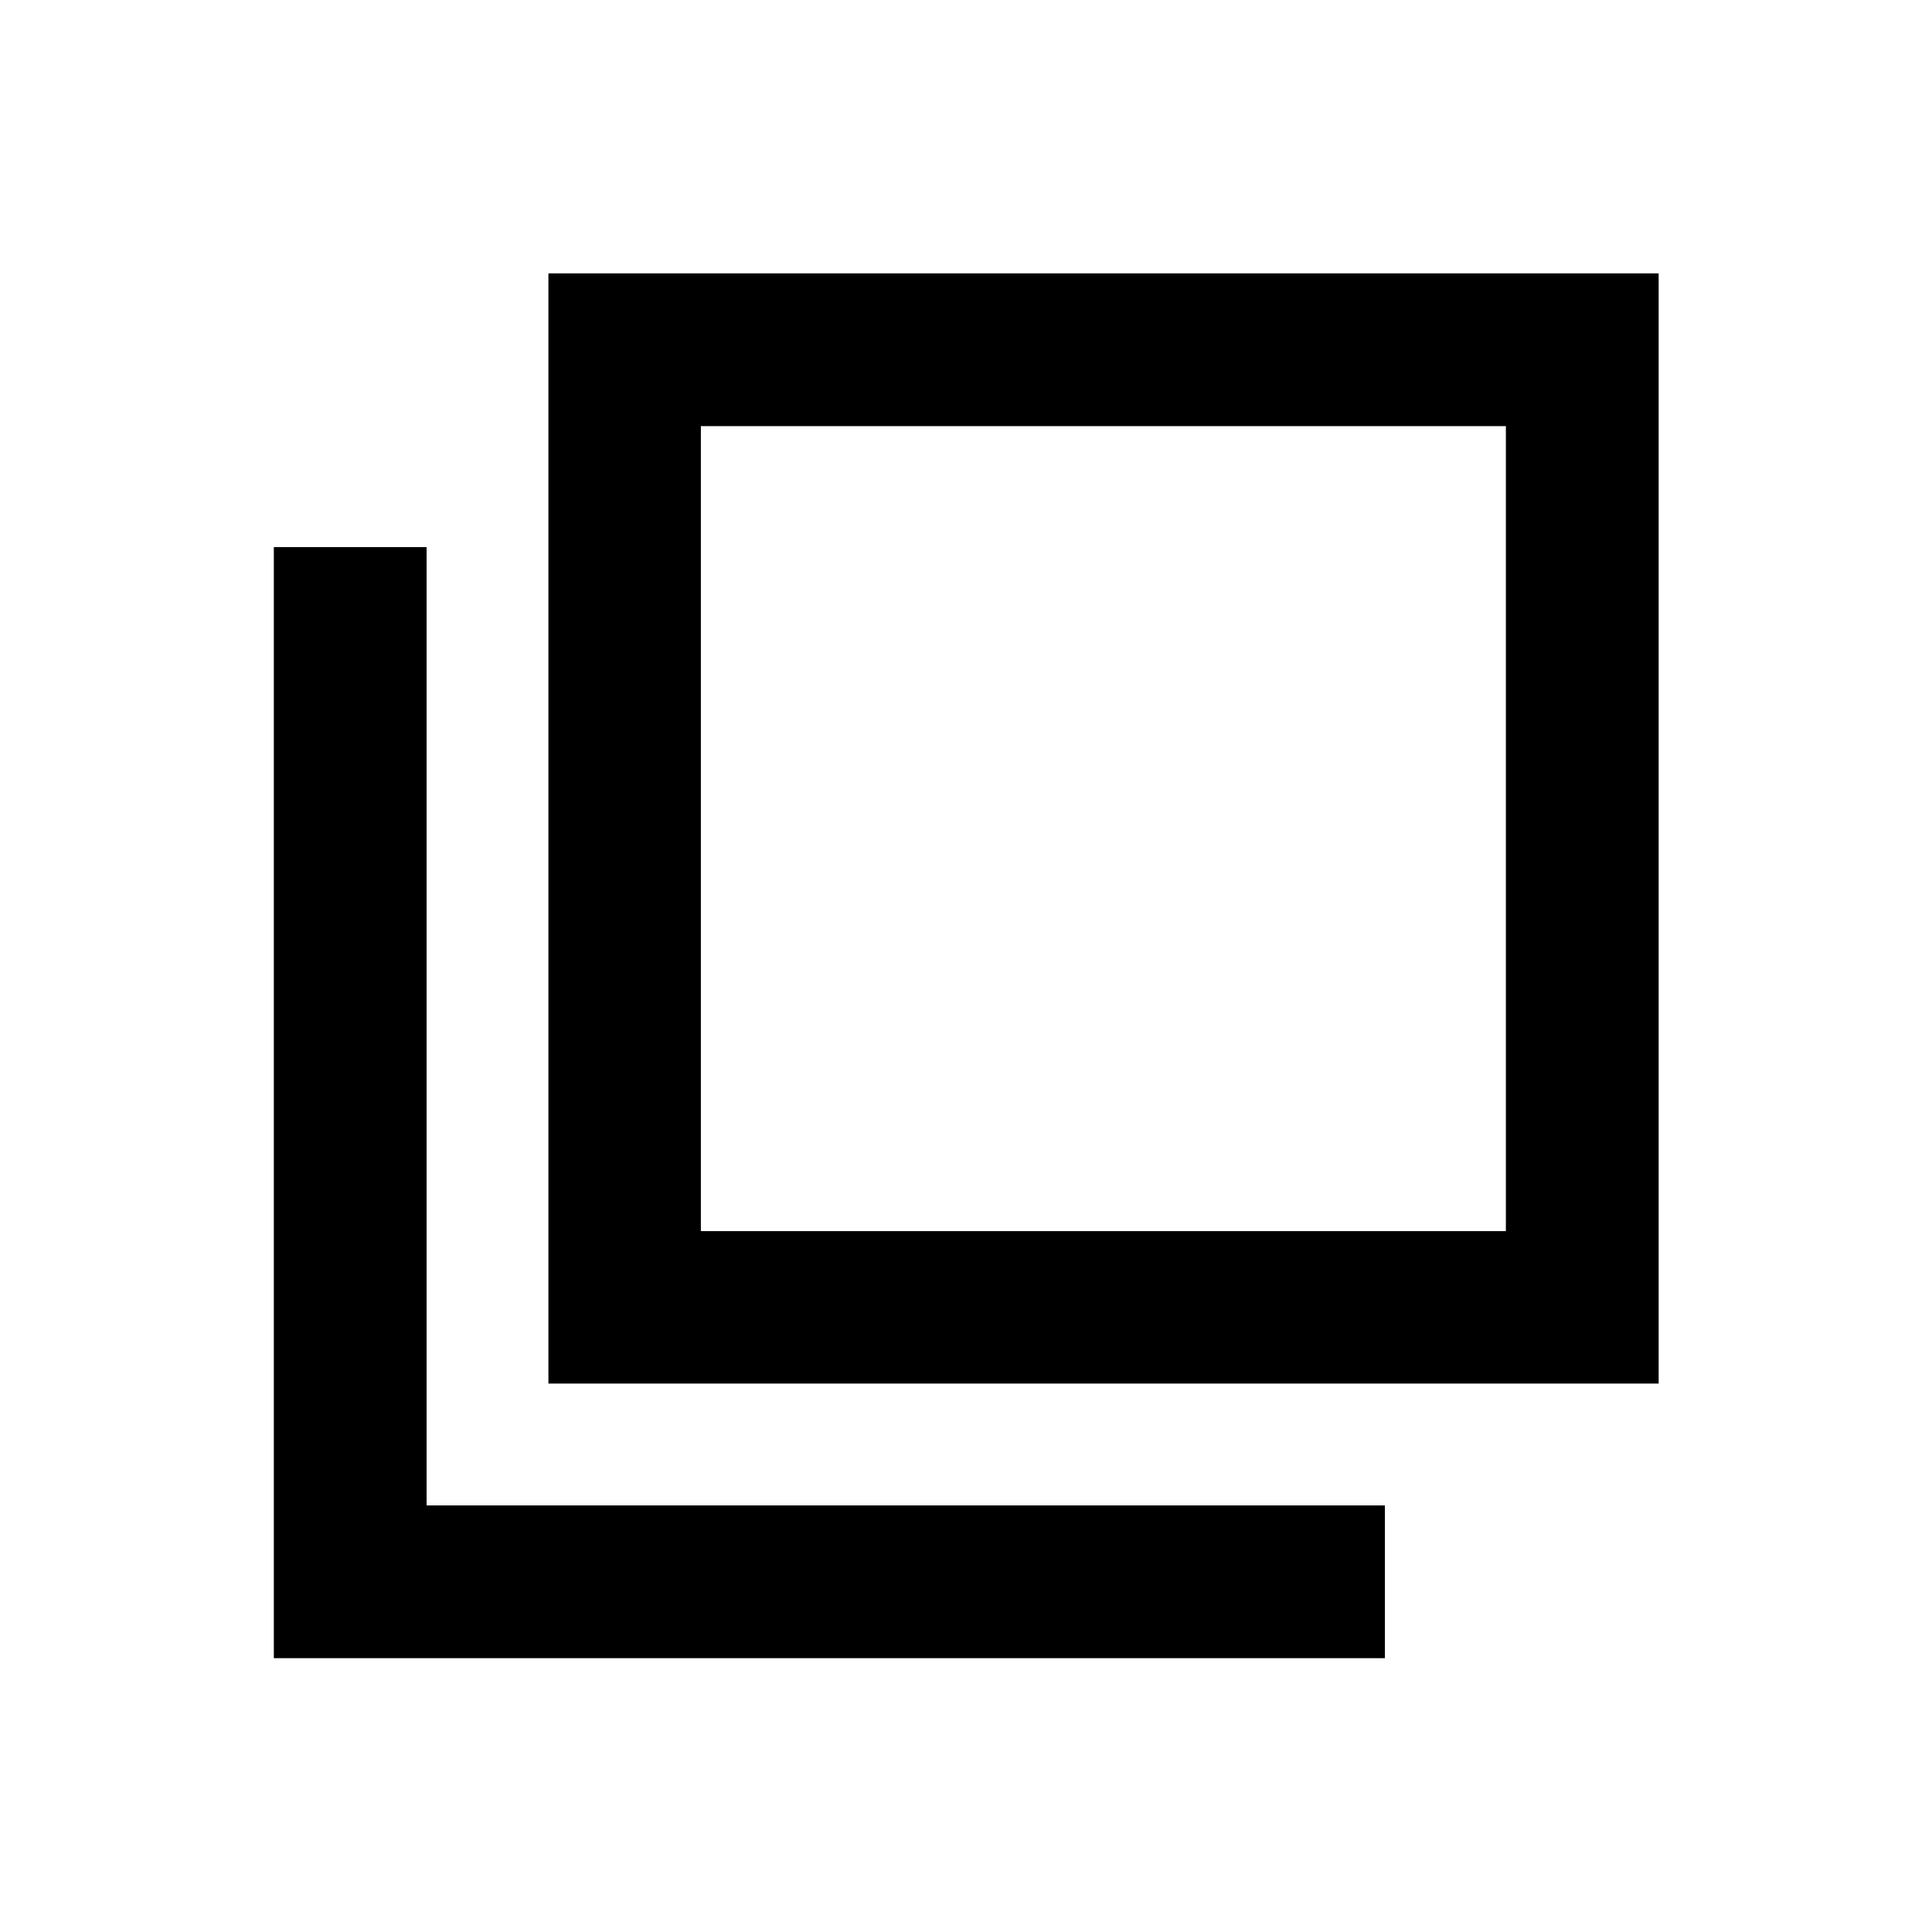 <svg xmlns="http://www.w3.org/2000/svg" height="40" viewBox="0 96 960 960" width="40"><path d="M272.506 783.494V231.826h551.668v551.668H272.506Zm75.753-75.753h400.003V307.738H348.259v400.003ZM136.065 919.935V367.846h75.912v476.177h476.177v75.912H136.065Zm212.194-212.194V307.738v400.003Z"/></svg>